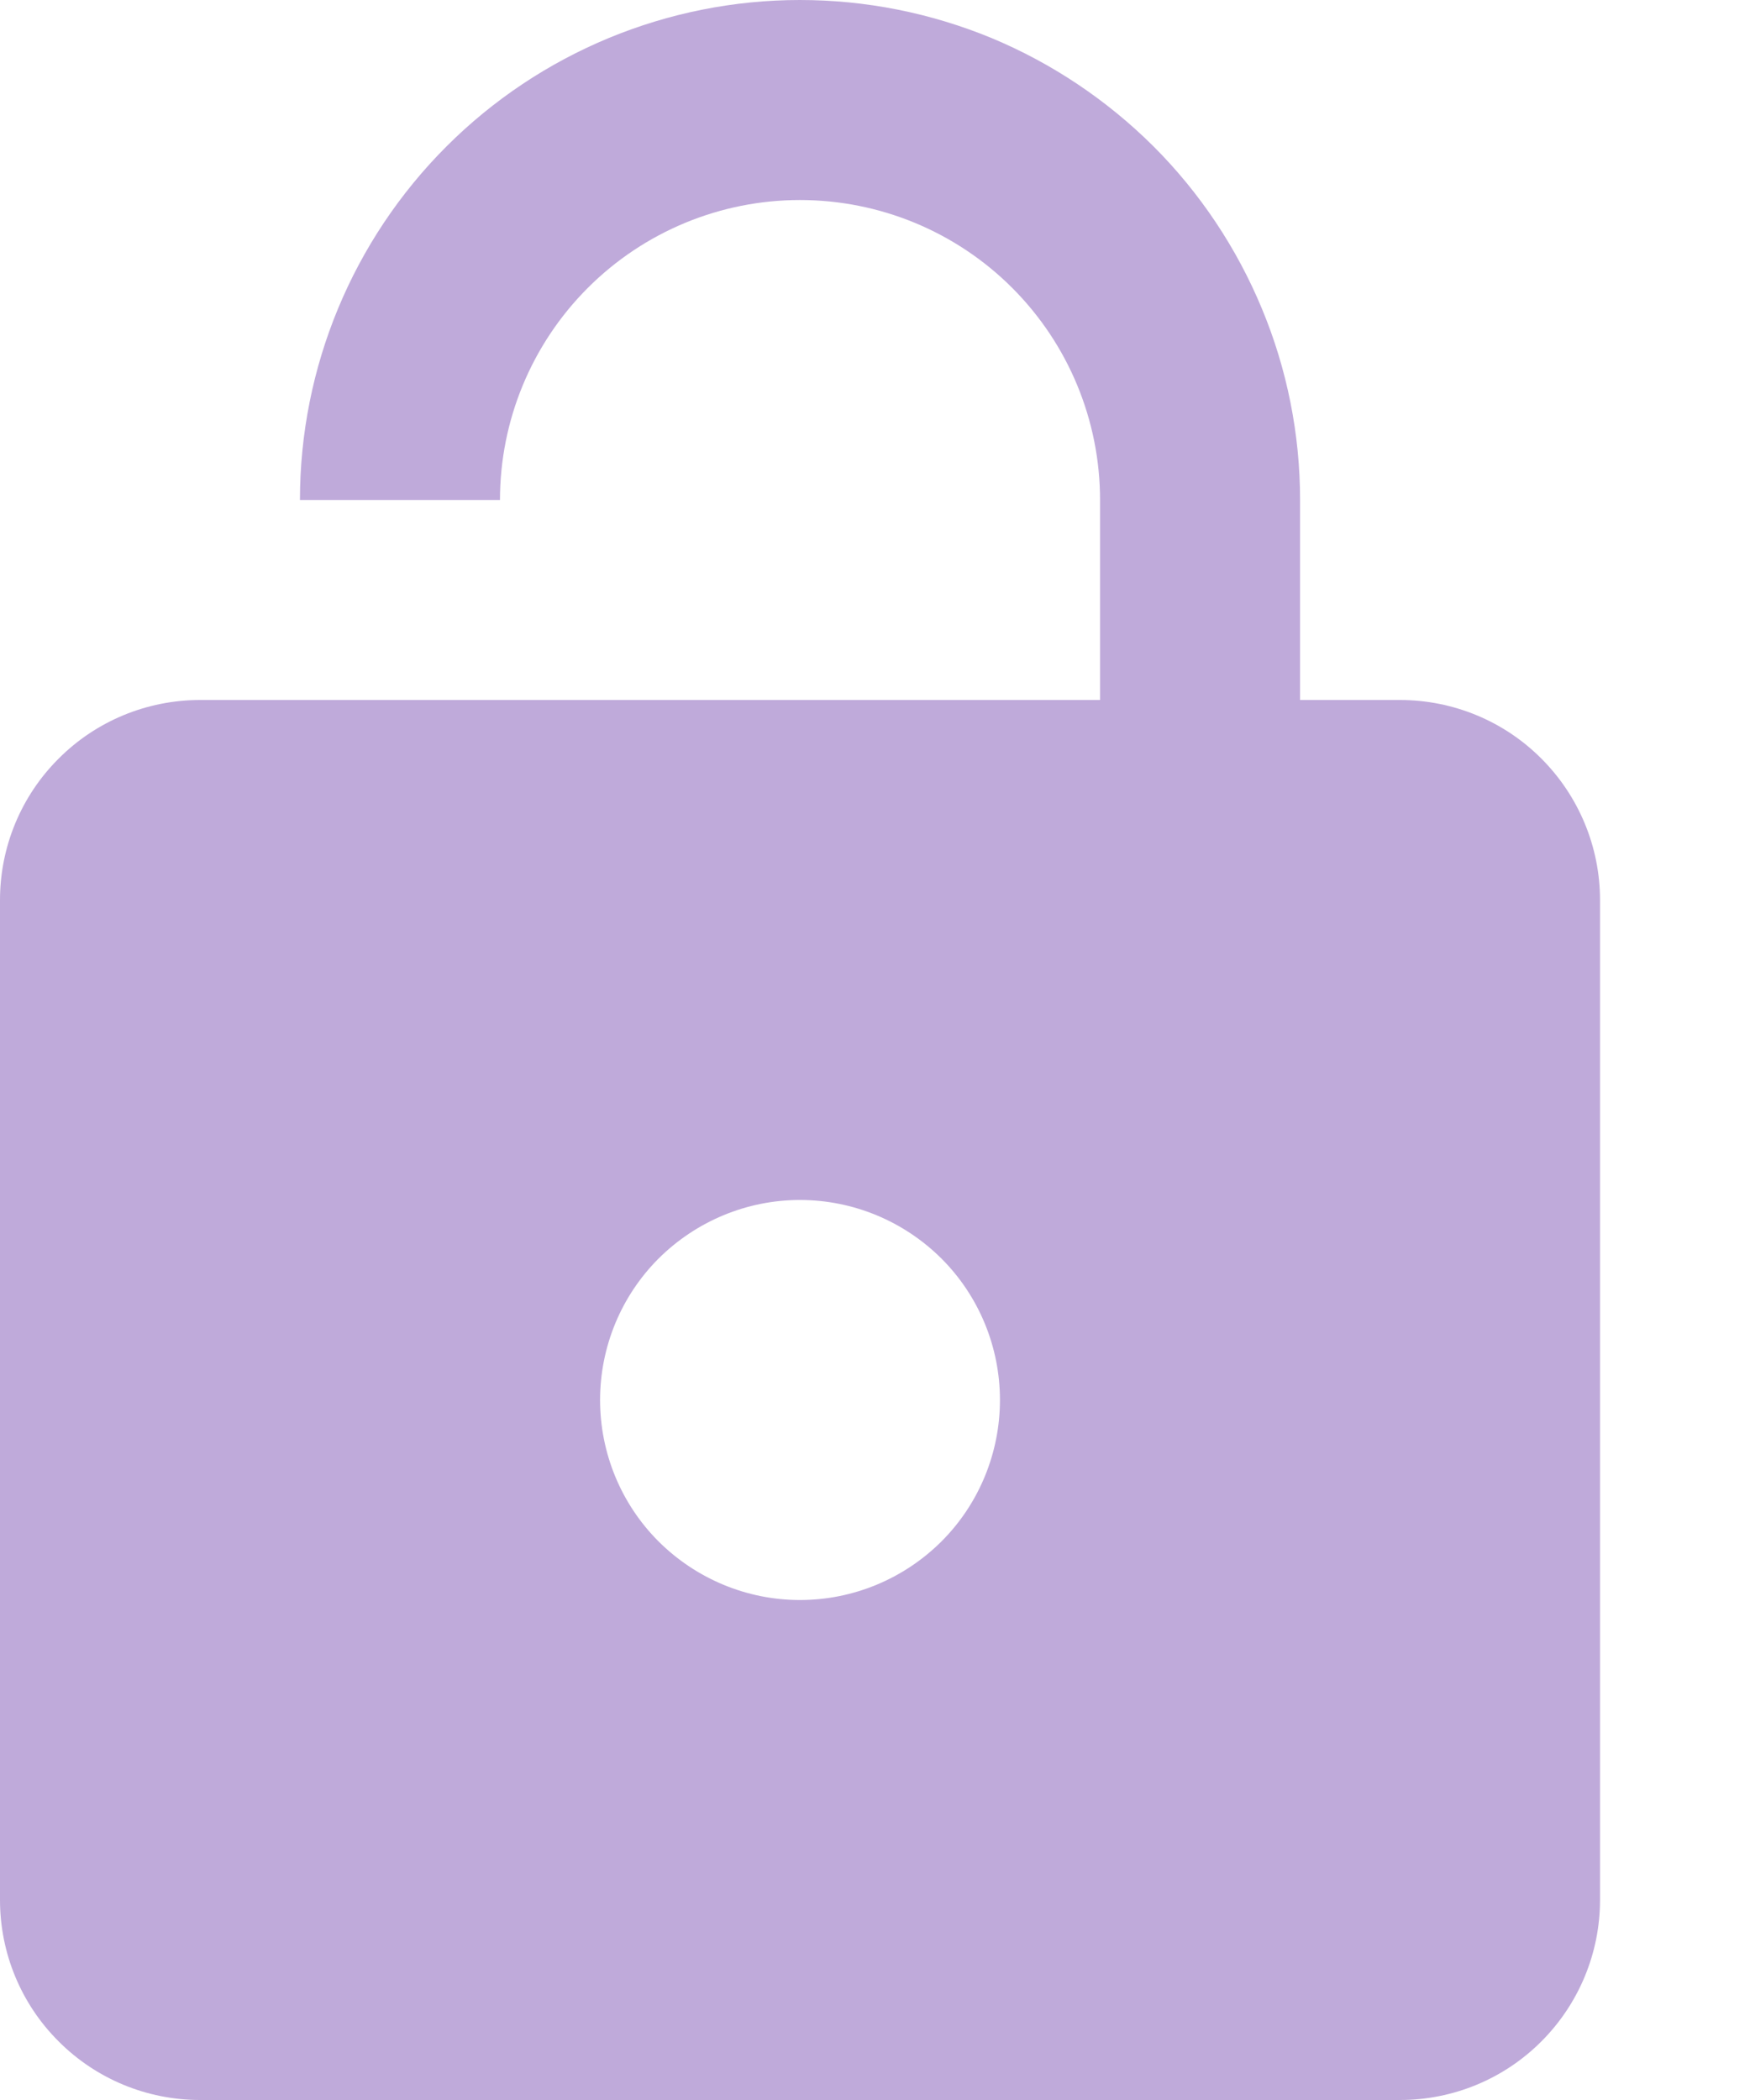 <svg width="10" height="12" viewBox="0 0 10 12" fill="none" xmlns="http://www.w3.org/2000/svg">
<path d="M8 4C8.303 4 8.594 4.12 8.808 4.335C9.022 4.549 9.143 4.84 9.143 5.143V10.857C9.143 11.16 9.022 11.451 8.808 11.665C8.594 11.88 8.303 12 8 12H1.143C0.84 12 0.549 11.88 0.335 11.665C0.12 11.451 0 11.16 0 10.857V5.143C0 4.84 0.12 4.549 0.335 4.335C0.549 4.12 0.84 4 1.143 4H6.286V2.857C6.286 2.402 6.105 1.966 5.784 1.645C5.462 1.323 5.026 1.143 4.571 1.143C4.117 1.143 3.681 1.323 3.359 1.645C3.038 1.966 2.857 2.402 2.857 2.857H1.714C1.714 2.099 2.015 1.373 2.551 0.837C3.087 0.301 3.814 0 4.571 0C4.947 0 5.318 0.074 5.665 0.217C6.011 0.361 6.326 0.572 6.592 0.837C6.857 1.102 7.067 1.417 7.211 1.764C7.355 2.11 7.429 2.482 7.429 2.857V4H8ZM4.571 9.143C4.875 9.143 5.165 9.022 5.38 8.808C5.594 8.594 5.714 8.303 5.714 8C5.714 7.697 5.594 7.406 5.38 7.192C5.165 6.978 4.875 6.857 4.571 6.857C4.268 6.857 3.978 6.978 3.763 7.192C3.549 7.406 3.429 7.697 3.429 8C3.429 8.303 3.549 8.594 3.763 8.808C3.978 9.022 4.268 9.143 4.571 9.143Z" fill="#BFAADA"/>
</svg>
